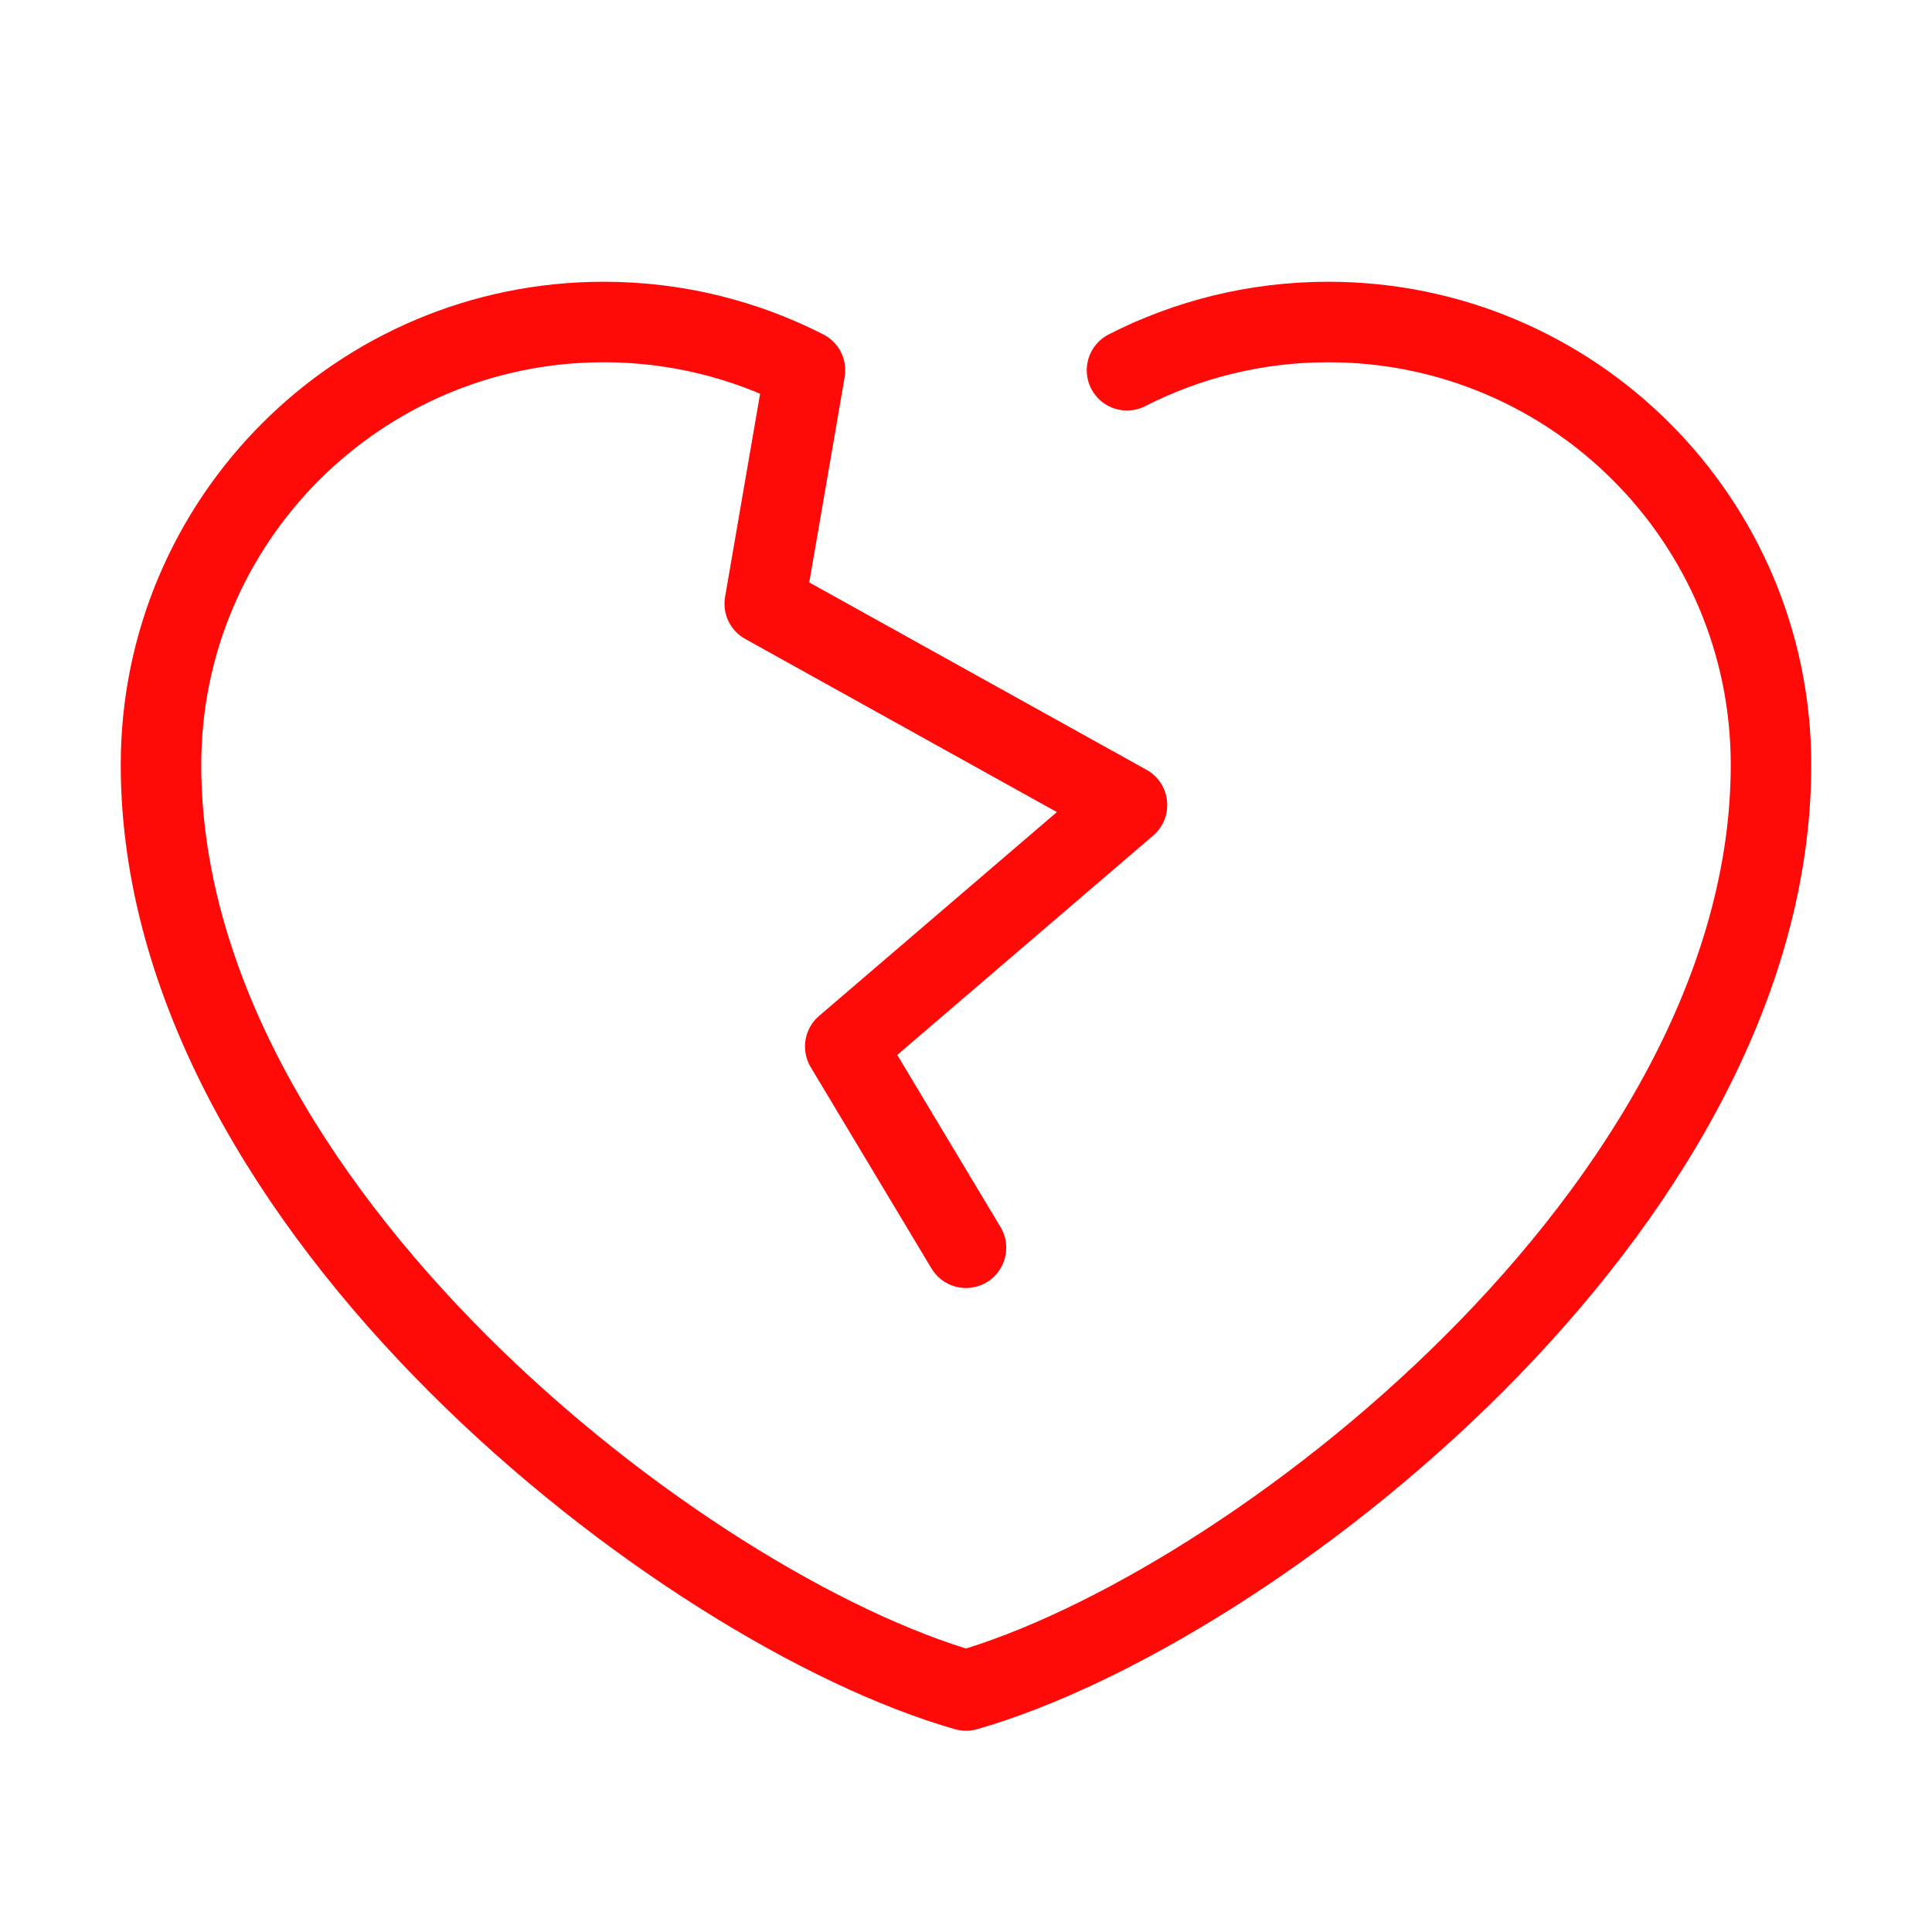 <?xml version="1.0" encoding="UTF-8"?><svg width="24" height="24" viewBox="0 0 48 48" fill="none" xmlns="http://www.w3.org/2000/svg"><path d="M24 31L21 26L28 20L19 15L20 9.199C18.5 8.433 16.8 8 15 8C8.925 8 4 12.925 4 19C4 30 17 40 24 42C31 40 44 30 44 19C44 12.925 39.075 8 33 8C31.2 8 29.5 8.433 28 9.199" stroke="#FF0909" stroke-width="2" stroke-linecap="round" stroke-linejoin="round"/></svg>
